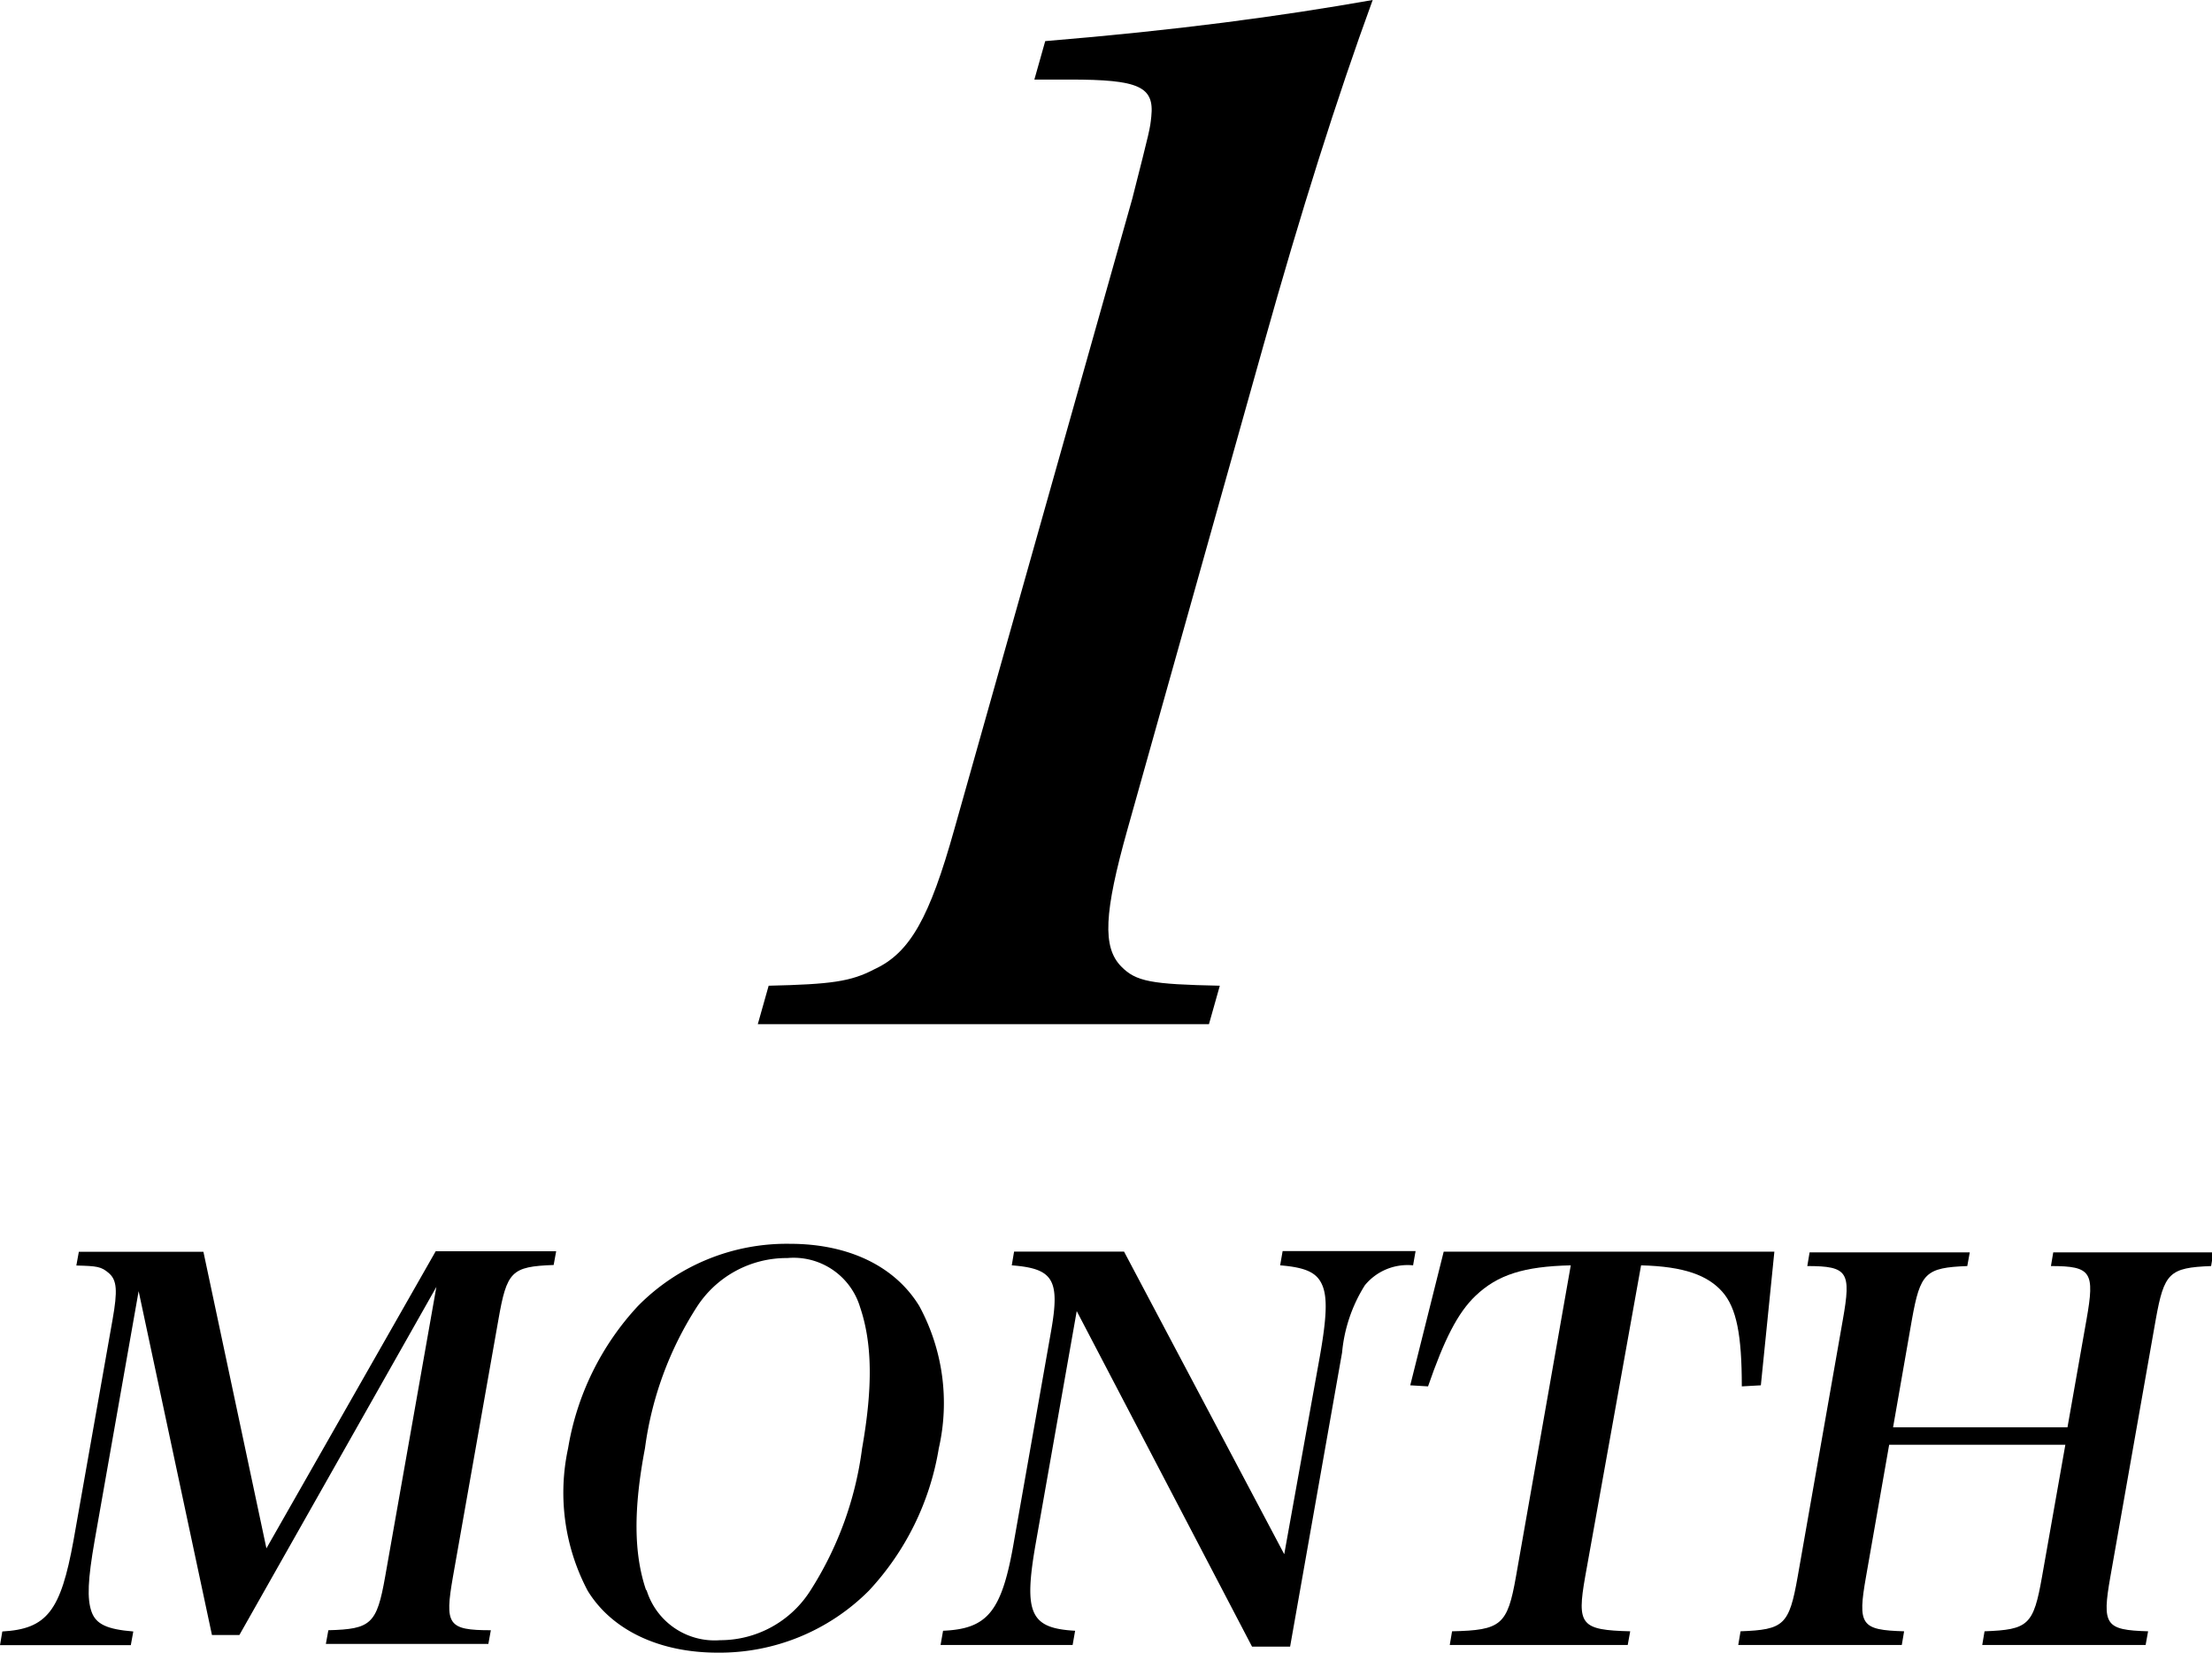 <svg id="レイヤー_1" data-name="レイヤー 1" xmlns="http://www.w3.org/2000/svg" viewBox="0 0 124.29 92.89"><title>1month</title><path d="M114.47,177.24c-.39,2.22-.43,3.28-.18,4s.89,1,2.35,1.12l-.14.77h-7.35l.13-.77c2.51-.14,3.28-1.15,4-5.11l2.2-12.44c.28-1.59.24-2.18-.2-2.57s-.69-.41-1.84-.44l.14-.77h7l3.54,16.66L133.63,161h6.77l-.14.77c-2.38.09-2.63.35-3.11,3.1l-2.55,14.42c-.47,2.69-.29,3,2.13,3l-.14.77h-9.13l.14-.77c2.4-.06,2.72-.35,3.19-3L133.67,163,122.6,182.56h-1.54l-4.12-19.32Z" transform="translate(-109.15 -90.7)"/><path d="M145,164.07a11.73,11.73,0,0,1,8.53-3.49c3.28,0,5.89,1.24,7.27,3.49a11.43,11.43,0,0,1,1.1,8,15.35,15.35,0,0,1-3.93,8,11.85,11.85,0,0,1-8.5,3.48c-3.28,0-5.95-1.27-7.3-3.48a11.78,11.78,0,0,1-1.1-8A15.44,15.44,0,0,1,145,164.07Zm.49,16a4,4,0,0,0,4.12,2.78,6,6,0,0,0,5.07-2.78,19.44,19.44,0,0,0,2.91-8c.61-3.45.57-5.91-.11-7.92a3.9,3.9,0,0,0-4.09-2.77,6,6,0,0,0-5.1,2.77,19.36,19.36,0,0,0-2.9,7.92C144.73,175.53,144.77,178,145.44,180Z" transform="translate(-109.15 -90.7)"/><path d="M167.34,177.45c-.68,3.9-.3,4.73,2.22,4.87l-.14.8H162l.14-.8c2.53-.11,3.32-1.09,4-5.11l2.07-11.73c.51-2.89.12-3.51-2.21-3.69l.13-.77h6.18l9,17,2-11.11c.39-2.21.43-3.31.14-4s-.88-1-2.37-1.12l.14-.8h7.47l-.14.8a3.1,3.1,0,0,0-2.71,1.12,8.55,8.55,0,0,0-1.28,3.78l-2.92,16.52H179.5l-9.85-18.85Z" transform="translate(-109.15 -90.7)"/><path d="M198.22,179.28c-.48,2.72-.24,3,2.53,3.07l-.14.77h-10l.13-.77c2.76-.06,3.11-.35,3.59-3.07l3.08-17.49c-2.64.06-4.11.53-5.35,1.71-1,.95-1.76,2.46-2.67,5.09l-1-.06,1.88-7.51h18.58l-.76,7.51-1.07.06c0-2.87-.29-4.41-1.1-5.32s-2.12-1.42-4.56-1.48Z" transform="translate(-109.15 -90.7)"/><path d="M214,179.28c-.48,2.72-.29,3,2.14,3.07l-.13.77h-9.19l.13-.77c2.44-.09,2.73-.35,3.21-3.07l2.54-14.45c.47-2.66.29-3-2-3l.13-.77h9l-.14.77c-2.35.09-2.64.38-3.11,3l-1.06,6.06h9.8l1.07-6.06c.47-2.66.28-3-2-3l.13-.77h9l-.13.77c-2.35.09-2.64.38-3.11,3l-2.55,14.45c-.48,2.72-.29,3,2.12,3.07l-.14.77h-9.18l.13-.77c2.47-.09,2.75-.35,3.23-3.07l1.31-7.41H215.3Z" transform="translate(-109.15 -90.7)"/><path d="M152.34,146.08c3.51-.08,4.62-.23,5.95-.93,2-.92,3.1-2.92,4.48-7.85l10-35.43c1-3.93,1-3.93,1.07-4.62.18-1.69-.7-2.08-4.57-2.08h-2l.61-2.16c7.38-.61,13.13-1.38,18.4-2.31q-3,8.2-6.14,19.41l-7.64,27.19c-1.32,4.7-1.41,6.62-.35,7.7.83.85,1.69,1,5.54,1.08l-.61,2.16H151.73Z" transform="translate(-109.15 -90.7)"/></svg>